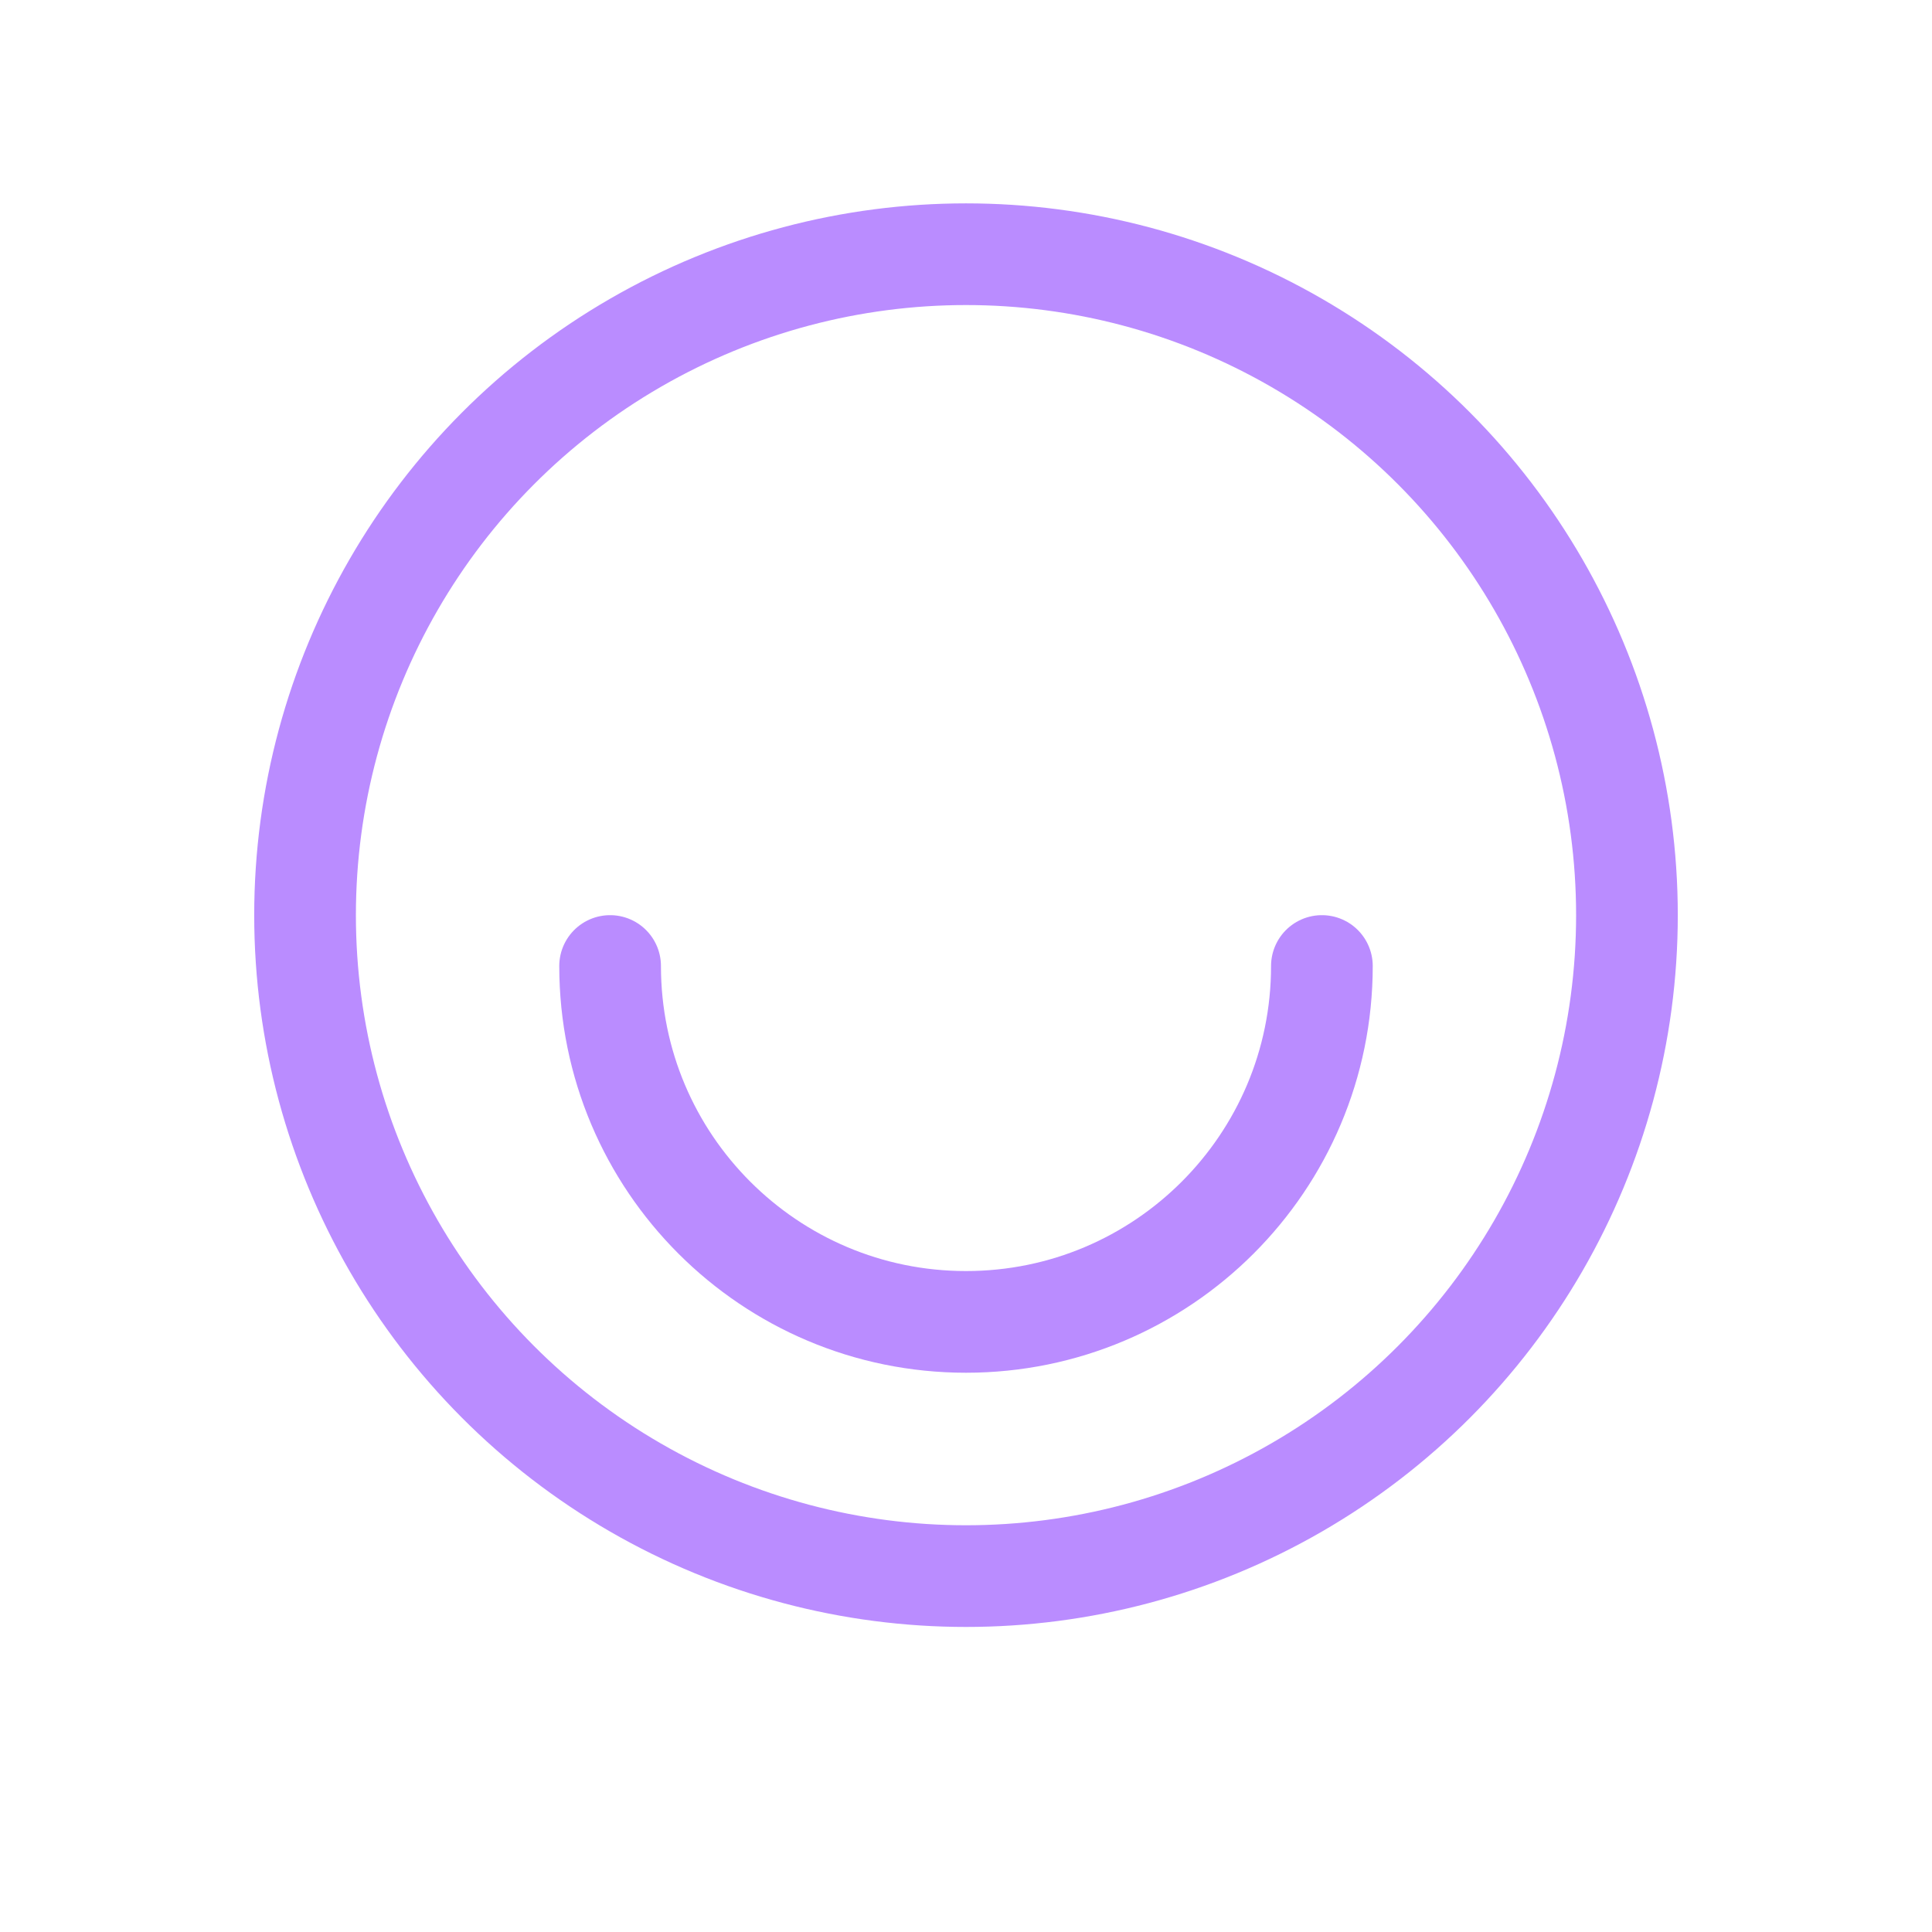 <svg width="38" height="38" viewBox="0 0 38 38" fill="none" xmlns="http://www.w3.org/2000/svg">
<circle r="13" transform="matrix(-1 0 0 1 19 18)" stroke="#BA8CFF" stroke-width="2"/>
<path d="M12 19C12 22.866 15.134 26 19 26C22.866 26 26 22.866 26 19" stroke="#BA8CFF" stroke-width="2" stroke-linecap="round" stroke-linejoin="round"/>
</svg>

